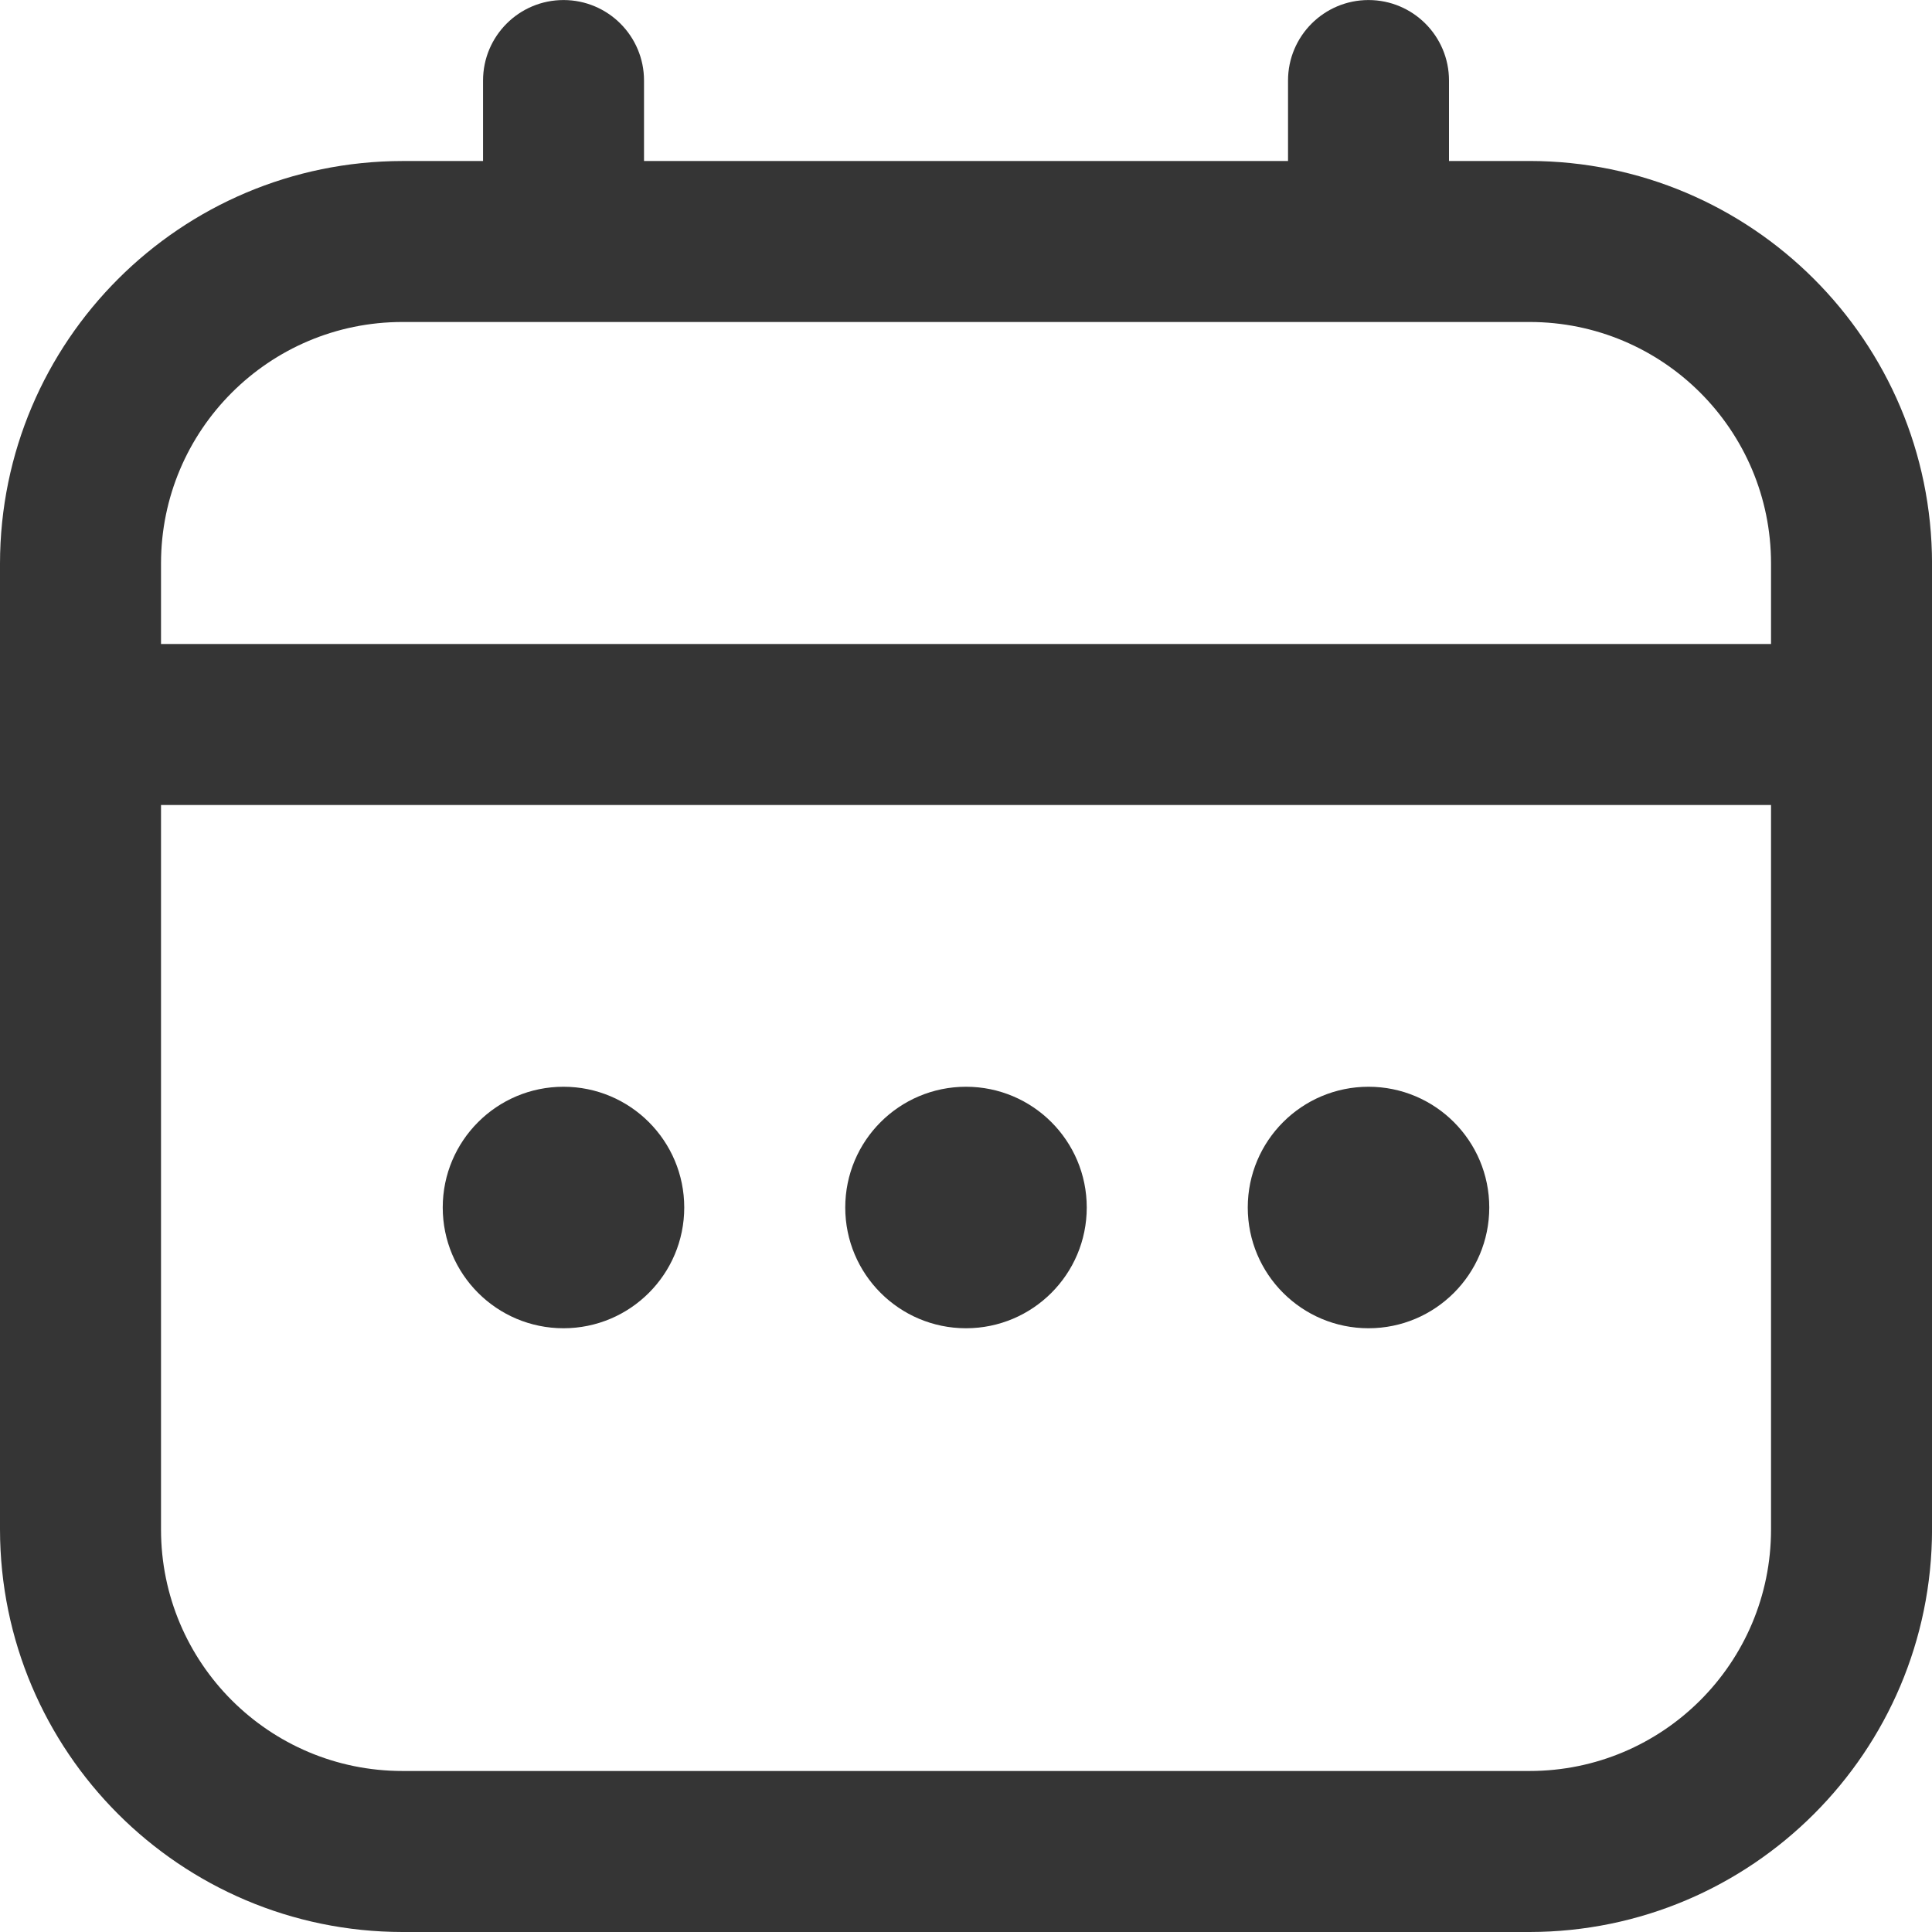 <?xml version="1.0" encoding="UTF-8"?>
<svg id="Outline" xmlns="http://www.w3.org/2000/svg" viewBox="0 0 512 512">
  <defs>
    <style>
      .cls-1 {
        fill: #353535;
      }
    </style>
  </defs>
  <path class="cls-1" d="M405.33,42.67h-21.33v-21.33c0-11.78-9.55-21.33-21.33-21.33s-21.33,9.55-21.33,21.33v21.33h-170.67v-21.33c0-11.78-9.55-21.33-21.33-21.33s-21.33,9.55-21.33,21.33v21.33h-21.33C47.79,42.74.07,90.45,0,149.33v256c.07,58.88,47.79,106.6,106.67,106.67h298.67c58.88-.07,106.6-47.79,106.67-106.67V149.33c-.07-58.88-47.79-106.6-106.67-106.67ZM42.67,149.33c0-35.35,28.65-64,64-64h298.67c35.35,0,64,28.65,64,64v21.33H42.67v-21.33ZM405.33,469.33H106.67c-35.35,0-64-28.65-64-64v-192h426.67v192c0,35.35-28.65,64-64,64Z"/>
  <circle class="cls-1" cx="256" cy="320" r="32"/>
  <circle class="cls-1" cx="149.33" cy="320" r="32"/>
  <circle class="cls-1" cx="362.67" cy="320" r="32"/>
</svg>